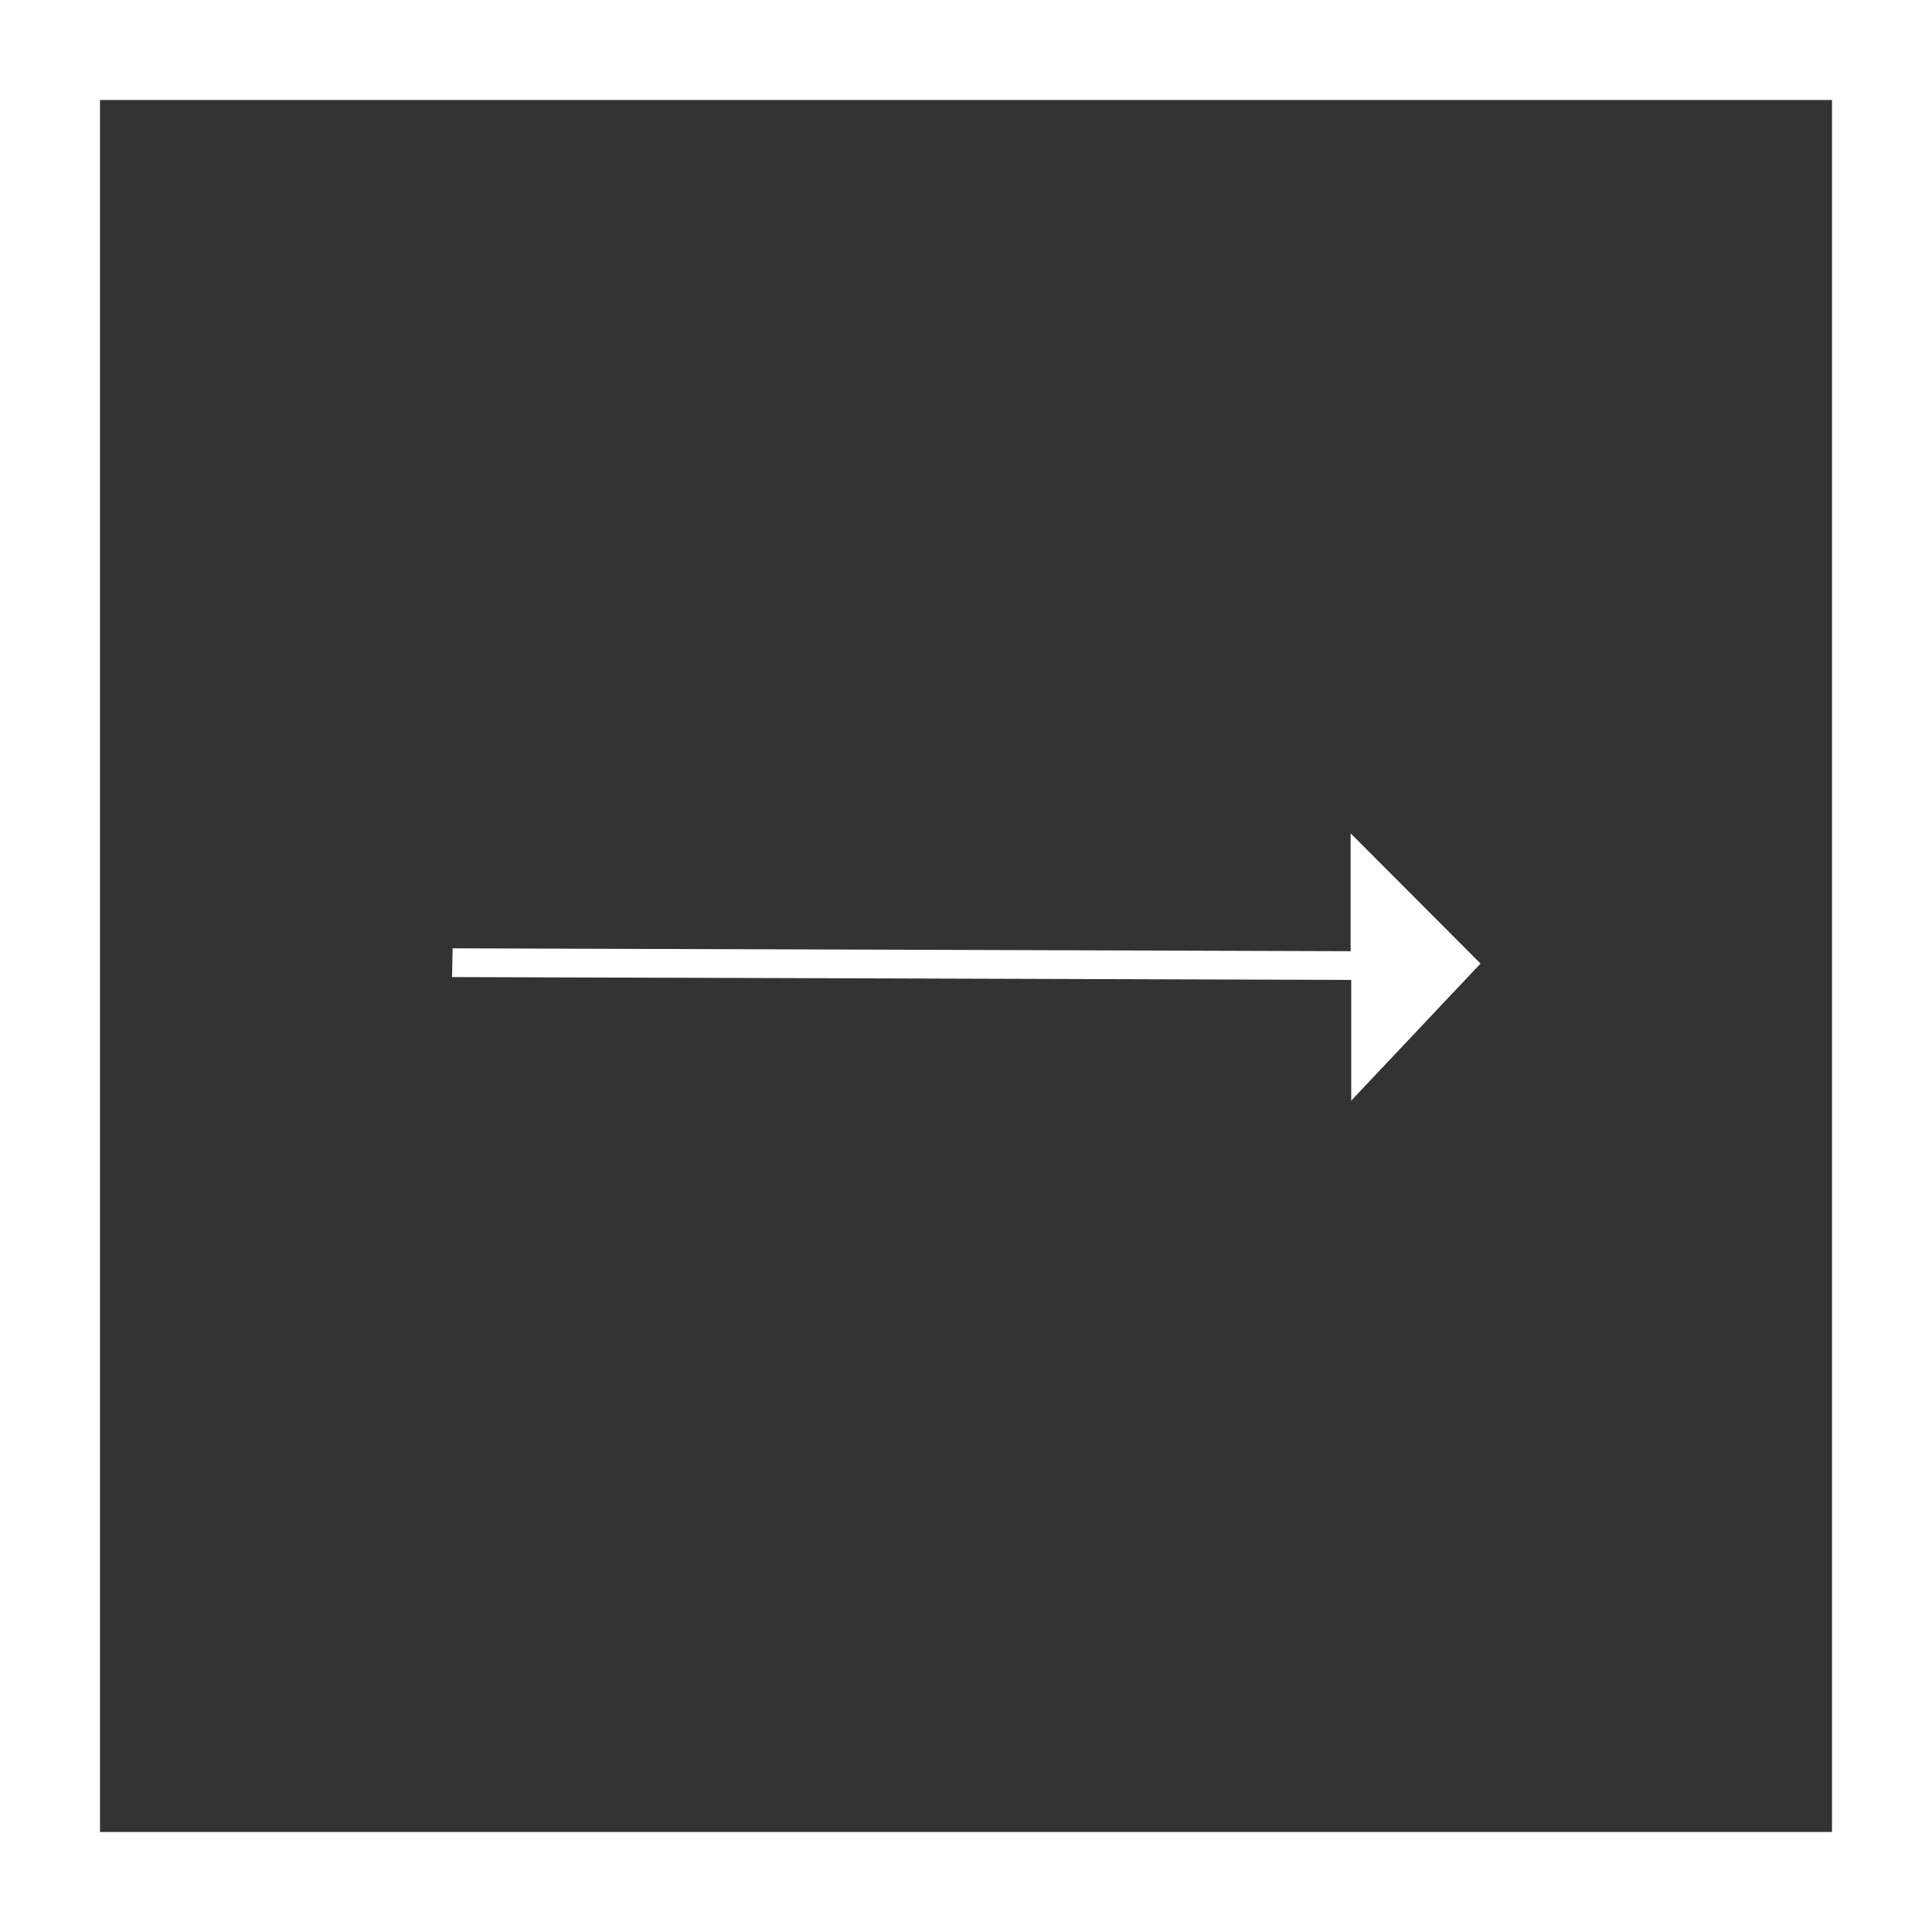 <svg xmlns="http://www.w3.org/2000/svg" viewBox="0 0 67.23 67.23"><rect x="0" y="0" width="67.23" height="67.23" fill="#333333" stroke="none"/><defs><style>.cls-1{fill:#fff;}</style></defs><g id="레이어_2" data-name="레이어 2"><g id="그래픽"><g id="사각형_43" data-name="사각형 43"><path class="cls-1" d="M67.23,67.23H0V0H67.23ZM3.48,63.75H63.75V3.48H3.48Z"/></g><g id="그룹_52" data-name="그룹 52"><g id="패스_98" data-name="패스 98"><path class="cls-1" d="M15.73,34l31.29.1,0,4.2,4.5-4.77L47,29l0,4.1L15.75,33"/></g></g></g></g></svg>